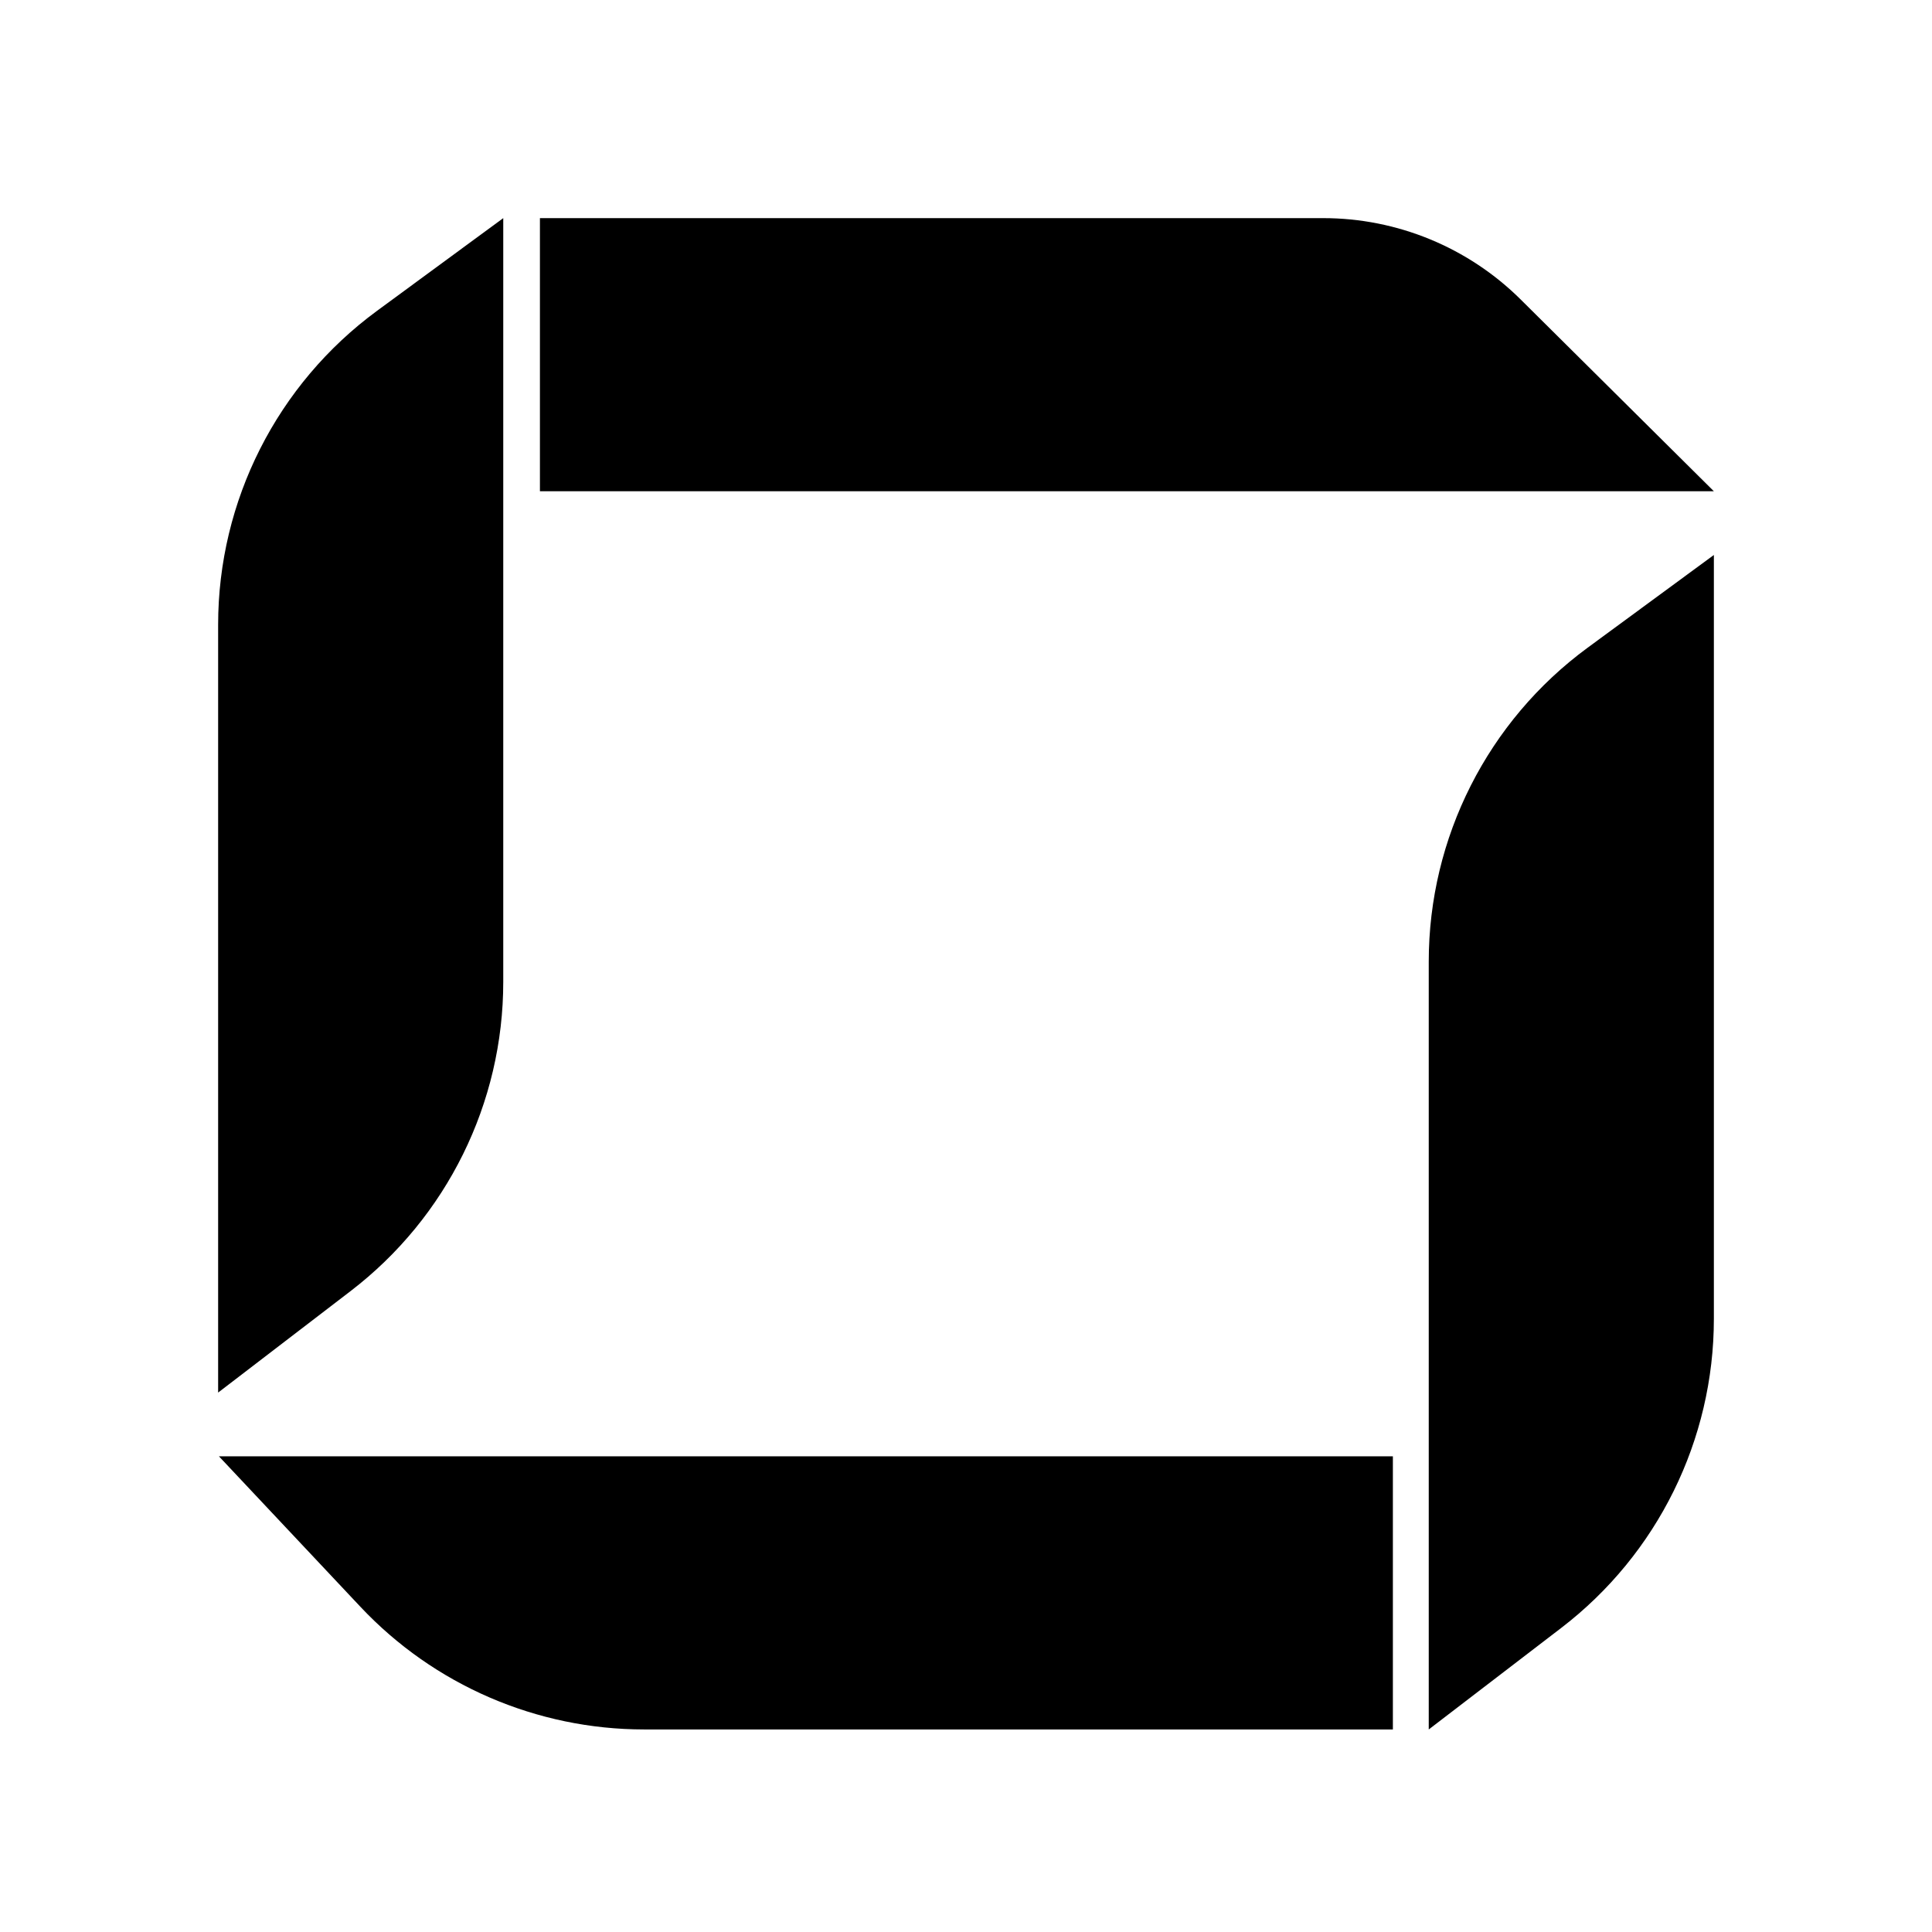 <svg width="124" height="124" viewBox="0 0 124 124" fill="none" xmlns="http://www.w3.org/2000/svg">
<path d="M34.654 14H84.924C89.675 14 94.233 15.878 97.605 19.226L110 31.53H34.654V14Z" fill="black"/>
<path d="M14.052 93.47H62.961H89.398V111H41.343C34.446 111 27.854 108.15 23.13 103.125L14.052 93.47Z" fill="black"/>
<path d="M14 40.097C14 32.14 17.788 24.658 24.202 19.947L32.3 14V63.017C32.3 70.795 28.68 78.129 22.507 82.86L14 89.379V40.097Z" fill="black"/>
<path d="M91.7 61.718C91.7 53.76 95.488 46.278 101.902 41.568L110 35.62V84.638C110 92.415 106.38 99.75 100.207 104.481L91.7 111V61.718Z" fill="black"/>
</svg>
